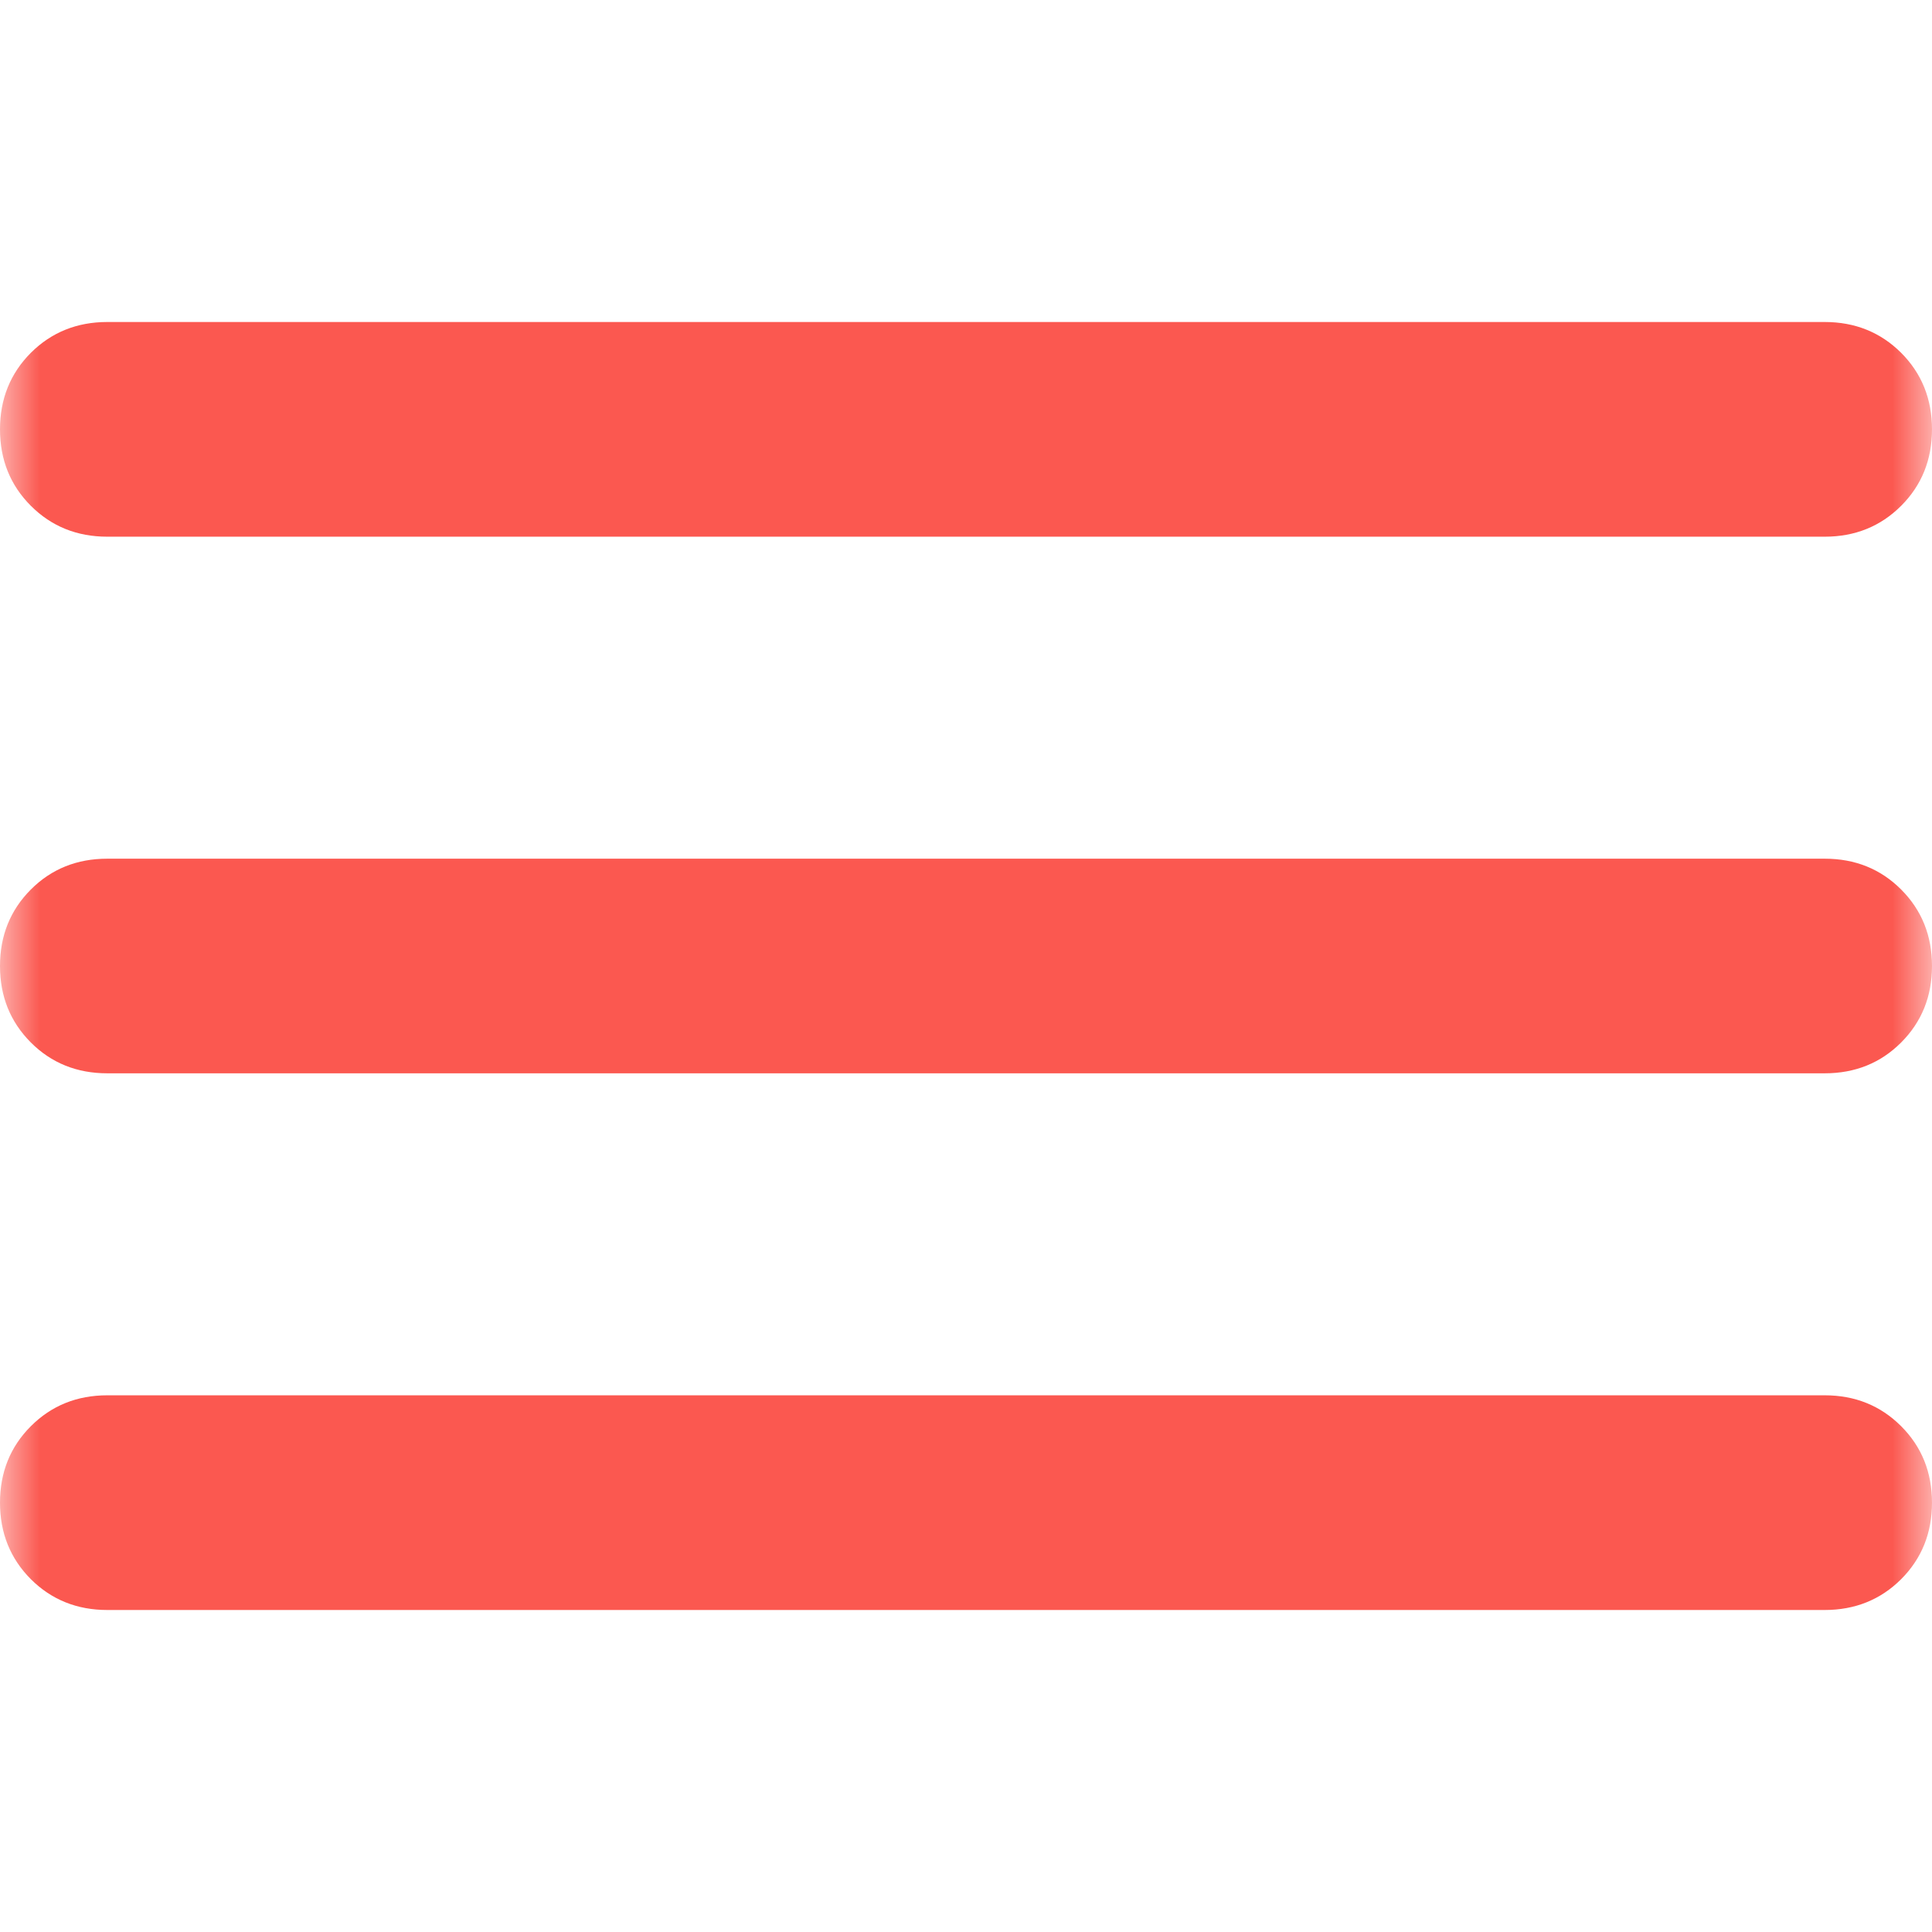 <svg width="24" height="24" viewBox="0 0 24 24" fill="none" xmlns="http://www.w3.org/2000/svg">
<mask id="mask0_1539_1606" style="mask-type:alpha" maskUnits="userSpaceOnUse" x="0" y="0" width="24" height="24">
<rect width="24" height="24" fill="#D9D9D9"/>
</mask>
<g mask="url(#mask0_1539_1606)">
<path d="M1.333 20C0.956 20 0.639 19.872 0.383 19.617C0.128 19.361 0 19.044 0 18.667C0 18.289 0.128 17.972 0.383 17.717C0.639 17.461 0.956 17.333 1.333 17.333H22.667C23.044 17.333 23.361 17.461 23.617 17.717C23.872 17.972 24 18.289 24 18.667C24 19.044 23.872 19.361 23.617 19.617C23.361 19.872 23.044 20 22.667 20H1.333ZM1.333 13.333C0.956 13.333 0.639 13.206 0.383 12.95C0.128 12.694 0 12.378 0 12C0 11.622 0.128 11.306 0.383 11.05C0.639 10.794 0.956 10.667 1.333 10.667H22.667C23.044 10.667 23.361 10.794 23.617 11.05C23.872 11.306 24 11.622 24 12C24 12.378 23.872 12.694 23.617 12.95C23.361 13.206 23.044 13.333 22.667 13.333H1.333ZM1.333 6.667C0.956 6.667 0.639 6.539 0.383 6.283C0.128 6.028 0 5.711 0 5.333C0 4.956 0.128 4.639 0.383 4.383C0.639 4.128 0.956 4 1.333 4H22.667C23.044 4 23.361 4.128 23.617 4.383C23.872 4.639 24 4.956 24 5.333C24 5.711 23.872 6.028 23.617 6.283C23.361 6.539 23.044 6.667 22.667 6.667H1.333Z" fill="#FB5850"/>
</g>
</svg>
